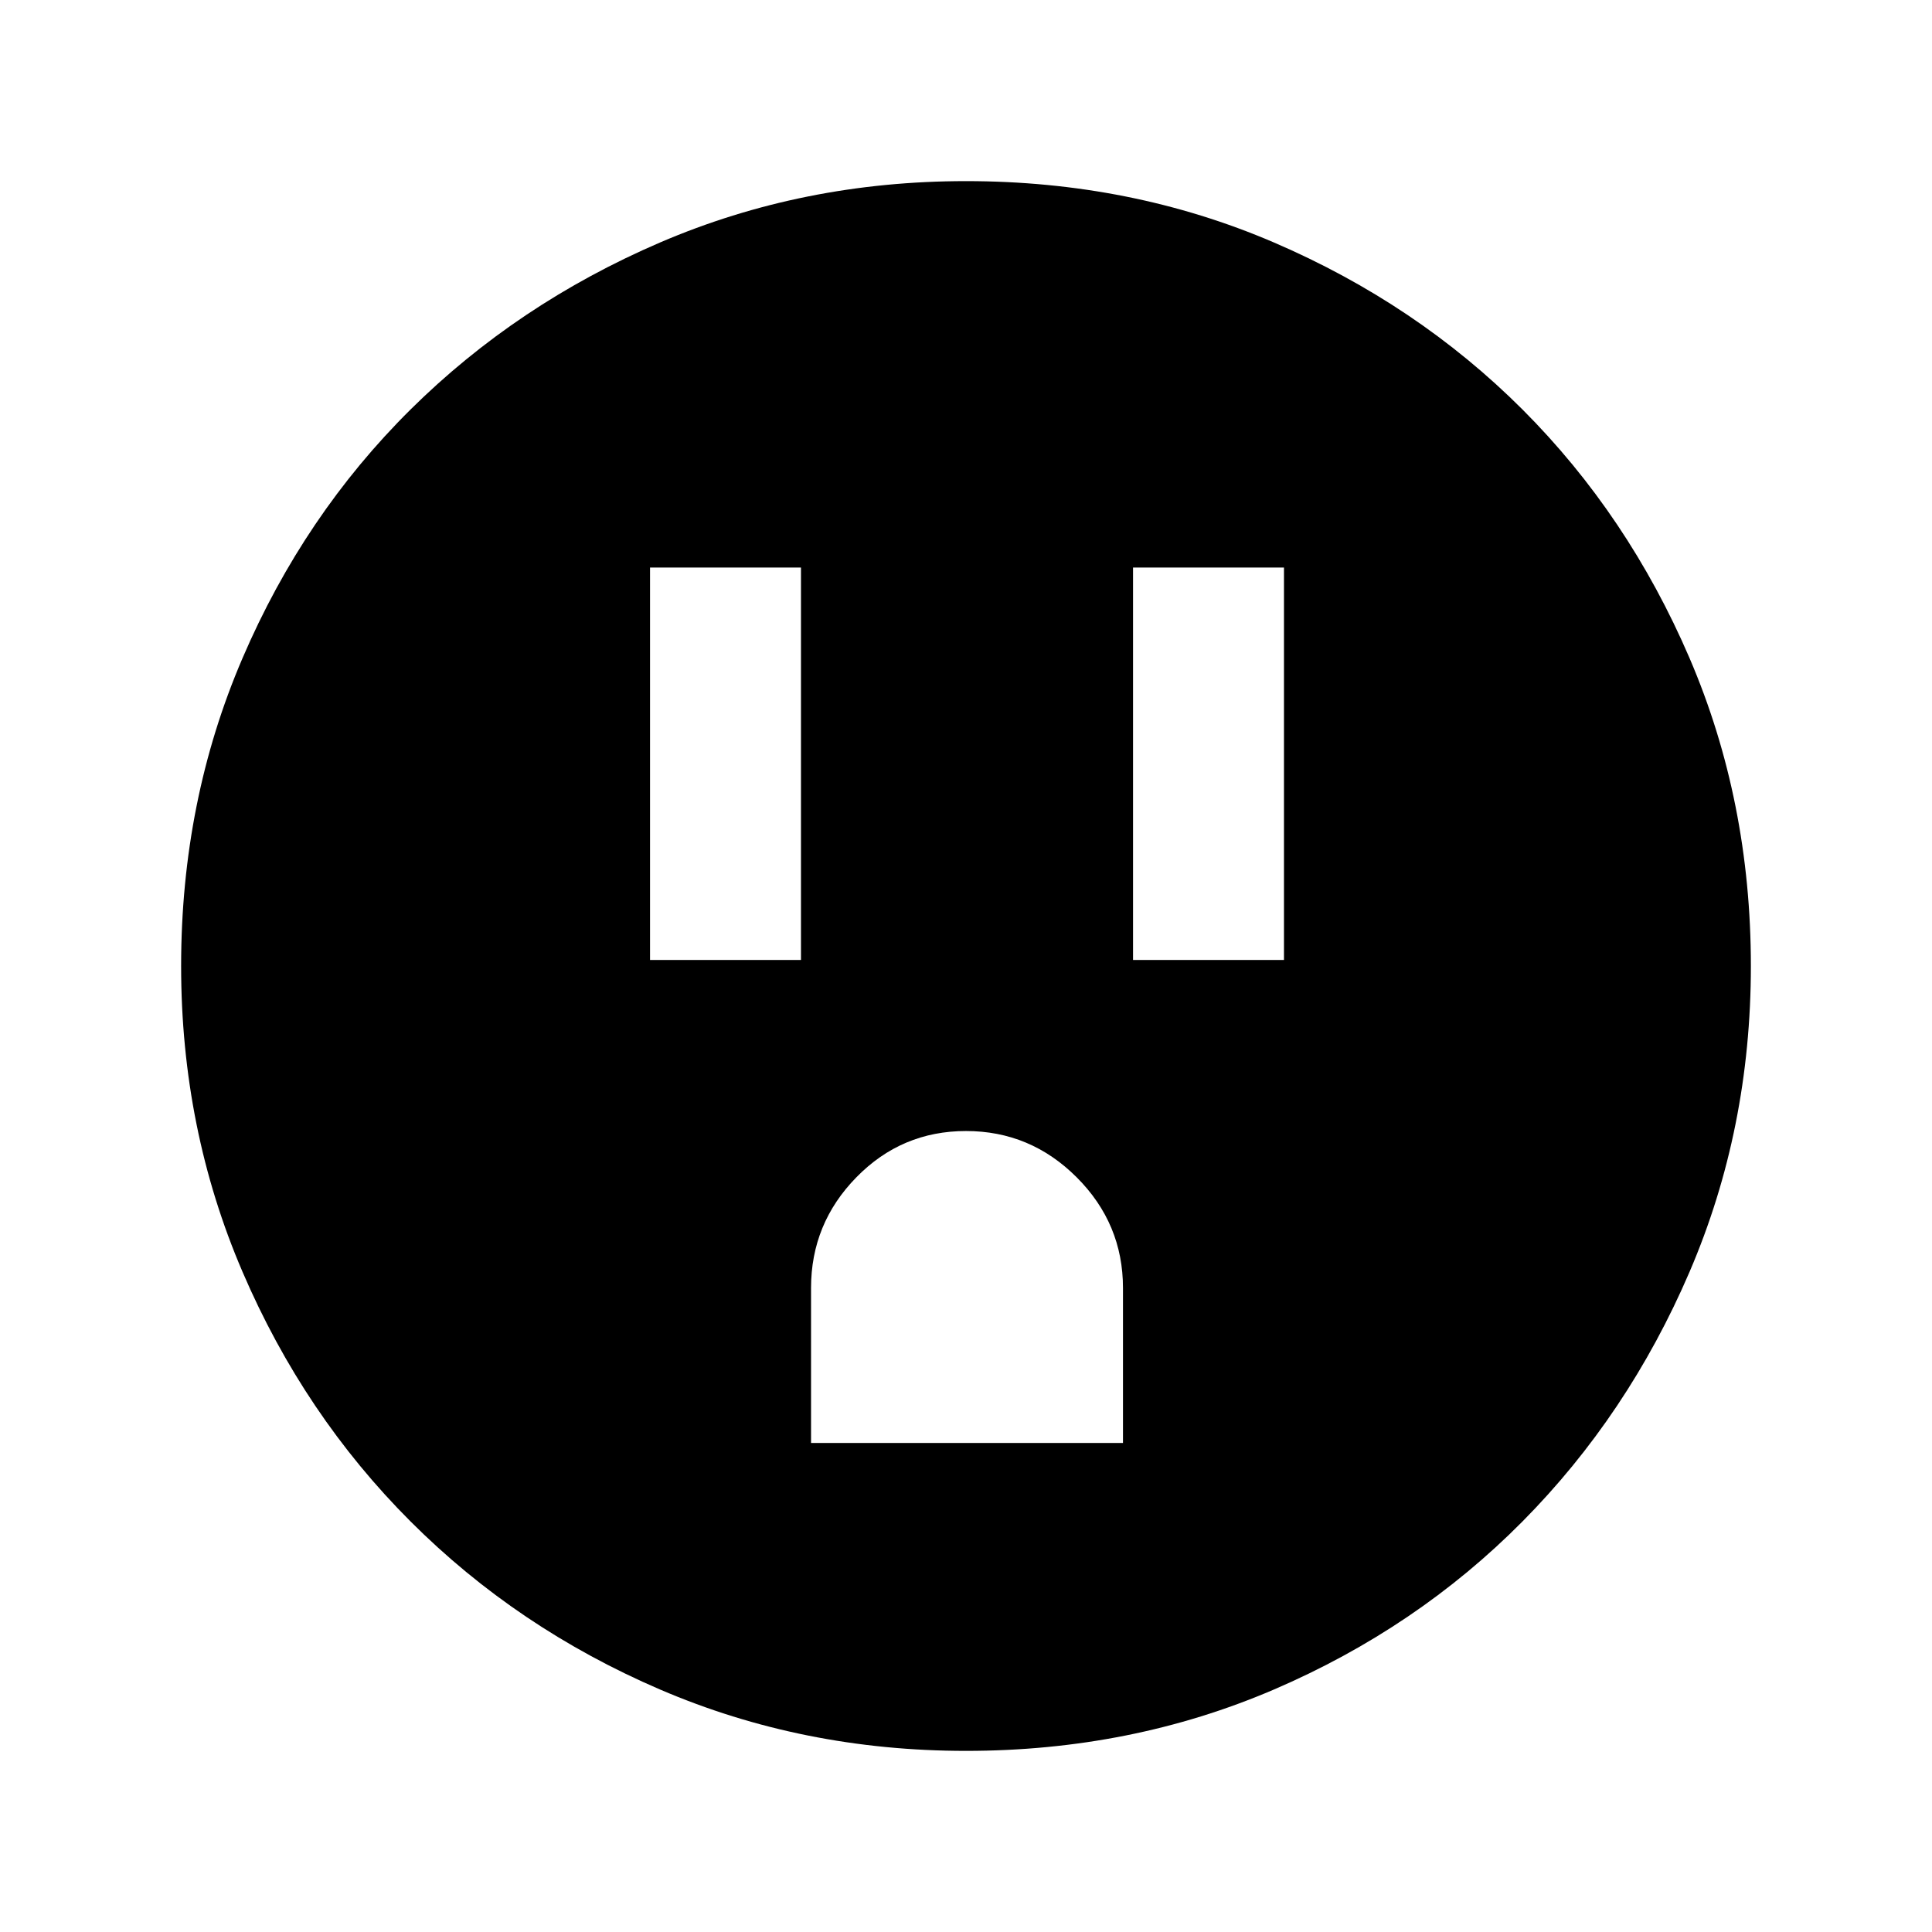 <svg xmlns="http://www.w3.org/2000/svg" height="24" width="24"><path d="M8.075 11.925H9.95V7.05H8.075Zm6 0h1.875V7.05h-1.875Zm-4 6h3.875V16q0-.8-.575-1.375T12 14.05q-.8 0-1.362.575-.563.575-.563 1.375ZM12 21.75q-2.025 0-3.8-.762-1.775-.763-3.1-2.088-1.325-1.325-2.087-3.1-.763-1.775-.763-3.8 0-2.05.763-3.825Q3.775 6.4 5.1 5.087q1.325-1.312 3.1-2.075Q9.975 2.25 12 2.25q2.05 0 3.825.762 1.775.763 3.088 2.075 1.312 1.313 2.075 3.088.762 1.775.762 3.825 0 2.025-.762 3.8-.763 1.775-2.075 3.1-1.313 1.325-3.088 2.088-1.775.762-3.825.762Z"/></svg>